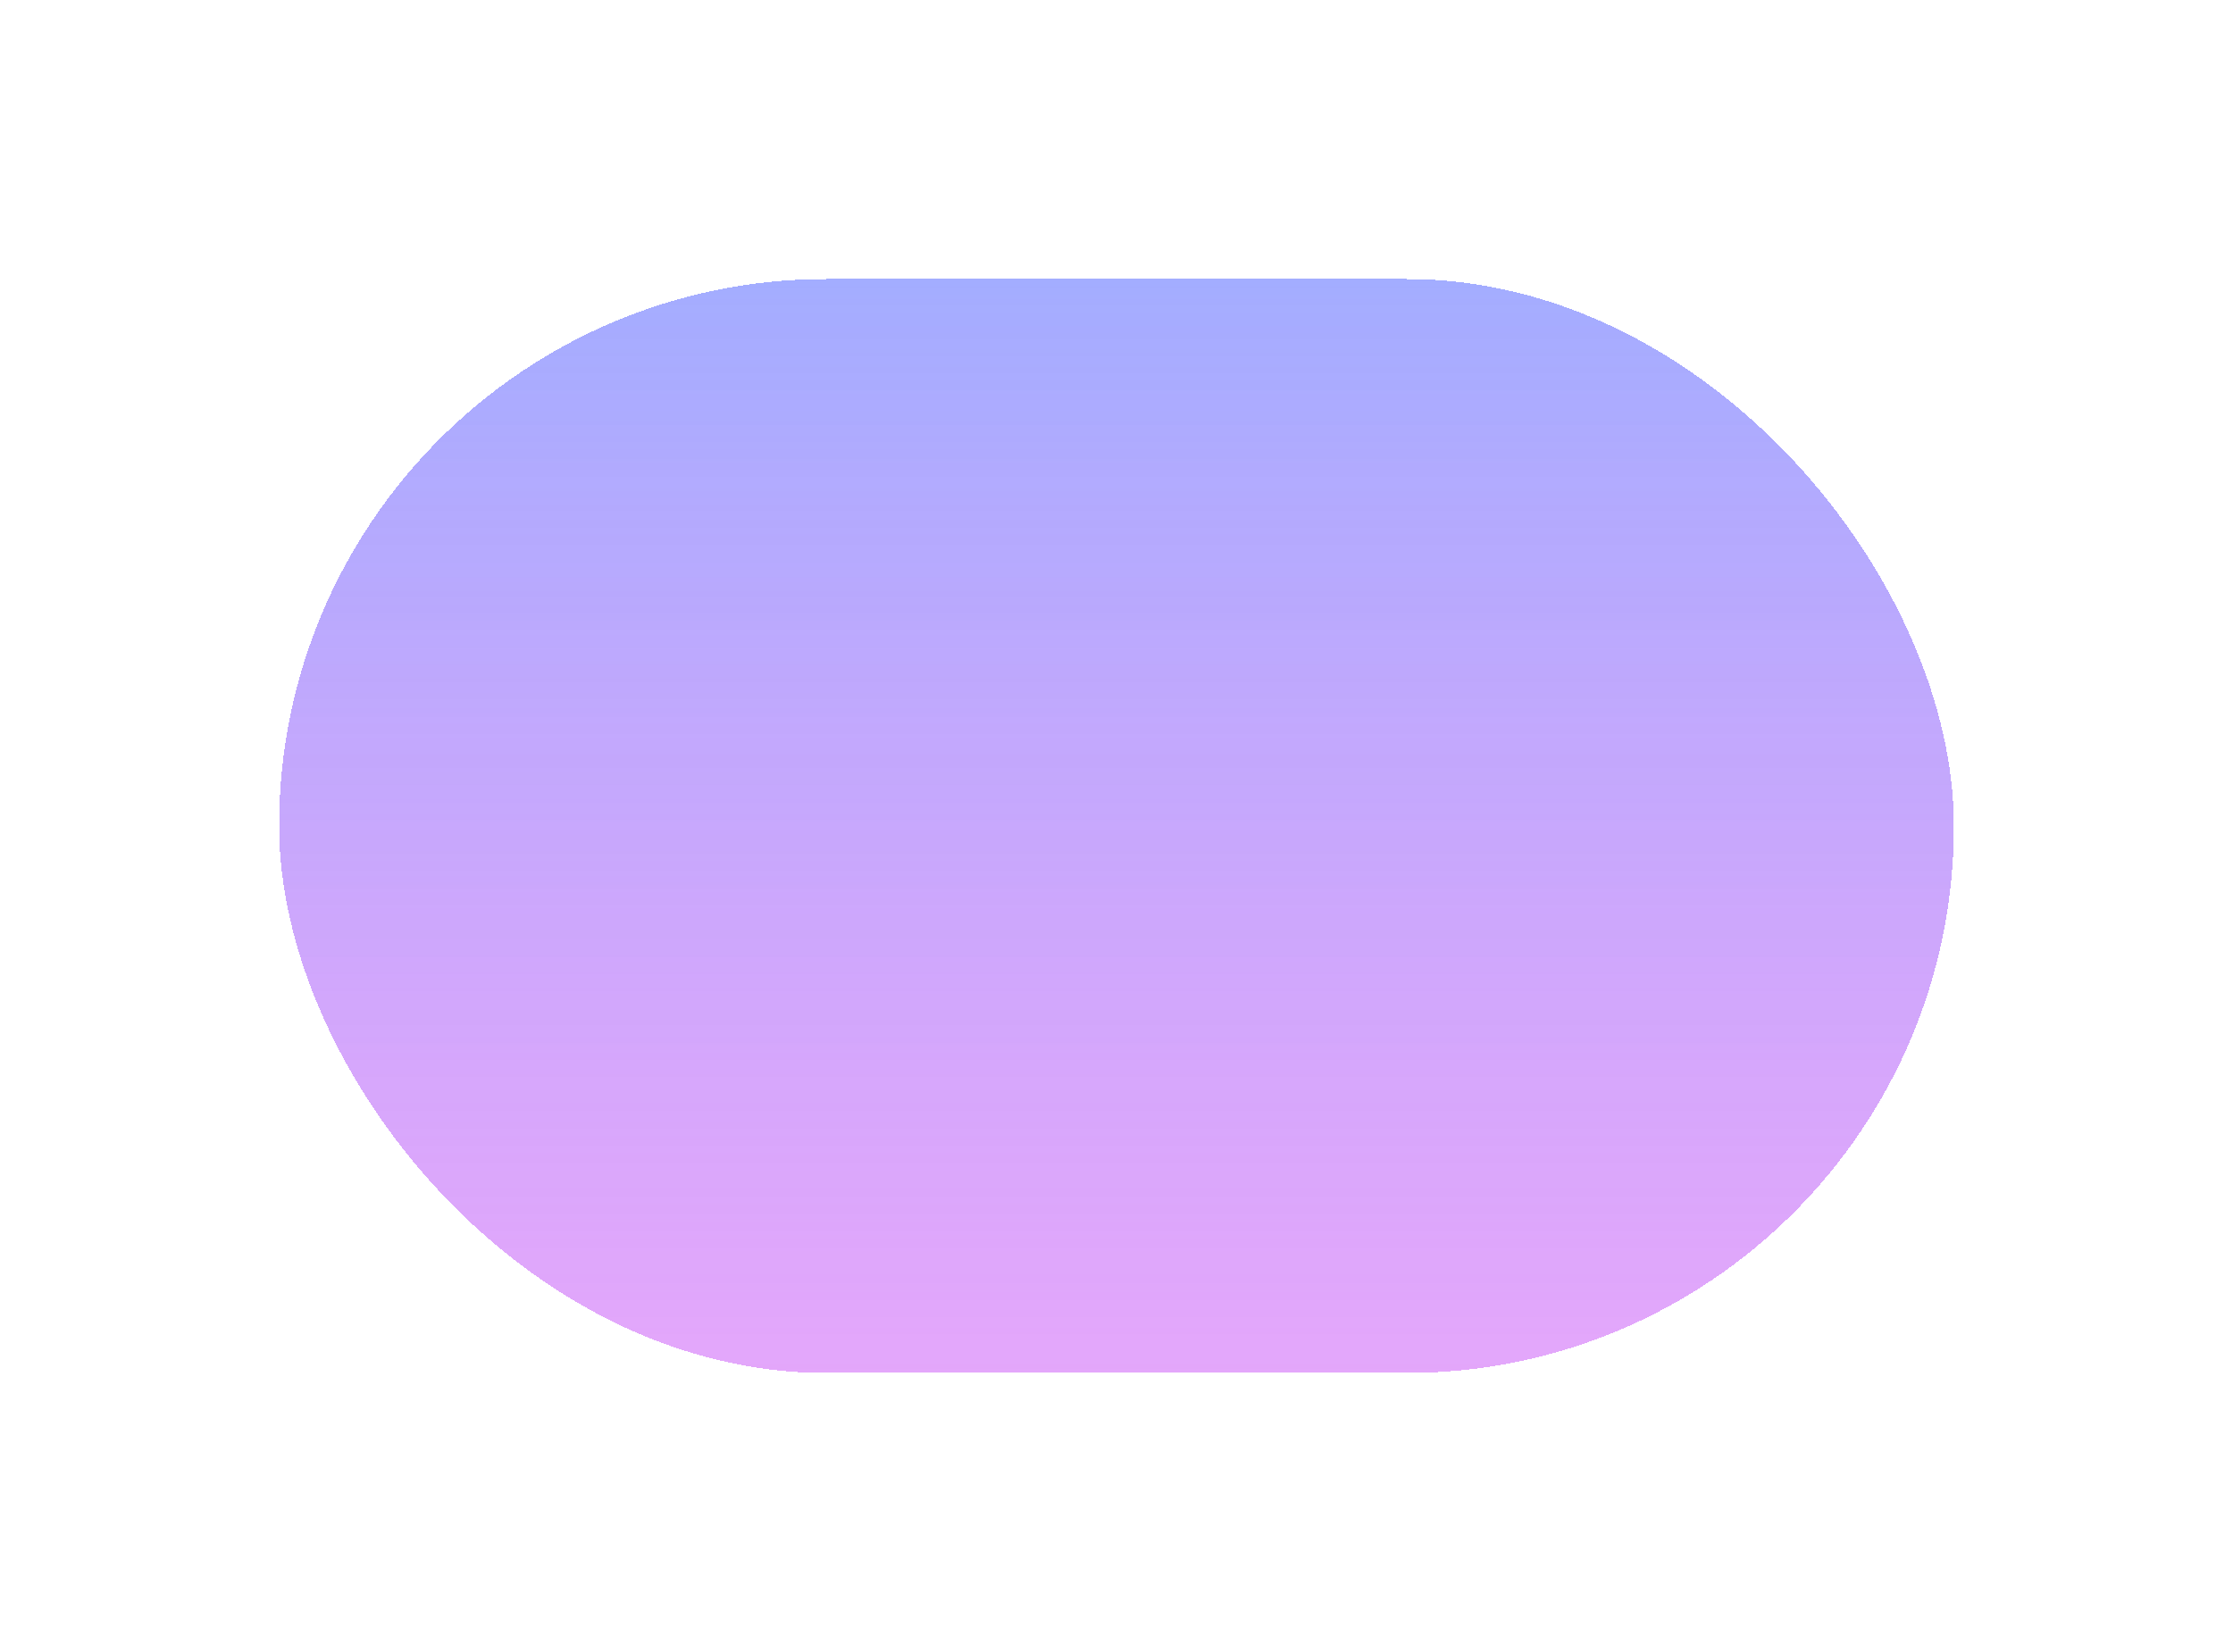 <svg width="200" height="148" viewBox="0 0 200 148" fill="none" xmlns="http://www.w3.org/2000/svg">
<g opacity="0.8" filter="url(#filter0_d_1_15)">
<rect x="25" y="10" width="150" height="98" rx="49" fill="url(#paint0_linear_1_15)" shape-rendering="crispEdges"/>
</g>
<defs>
<filter id="filter0_d_1_15" x="0" y="0" width="200" height="148" filterUnits="userSpaceOnUse" color-interpolation-filters="sRGB">
<feFlood flood-opacity="0" result="BackgroundImageFix"/>
<feColorMatrix in="SourceAlpha" type="matrix" values="0 0 0 0 0 0 0 0 0 0 0 0 0 0 0 0 0 0 127 0" result="hardAlpha"/>
<feOffset dy="15"/>
<feGaussianBlur stdDeviation="12.5"/>
<feComposite in2="hardAlpha" operator="out"/>
<feColorMatrix type="matrix" values="0 0 0 0 0.55 0 0 0 0 0.595 0 0 0 0 1 0 0 0 0.75 0"/>
<feBlend mode="normal" in2="BackgroundImageFix" result="effect1_dropShadow_1_15"/>
<feBlend mode="normal" in="SourceGraphic" in2="effect1_dropShadow_1_15" result="shape"/>
</filter>
<linearGradient id="paint0_linear_1_15" x1="100" y1="10" x2="100" y2="108" gradientUnits="userSpaceOnUse">
<stop stop-color="#8C98FF"/>
<stop offset="1" stop-color="#D36CF8" stop-opacity="0.75"/>
</linearGradient>
</defs>
</svg>
